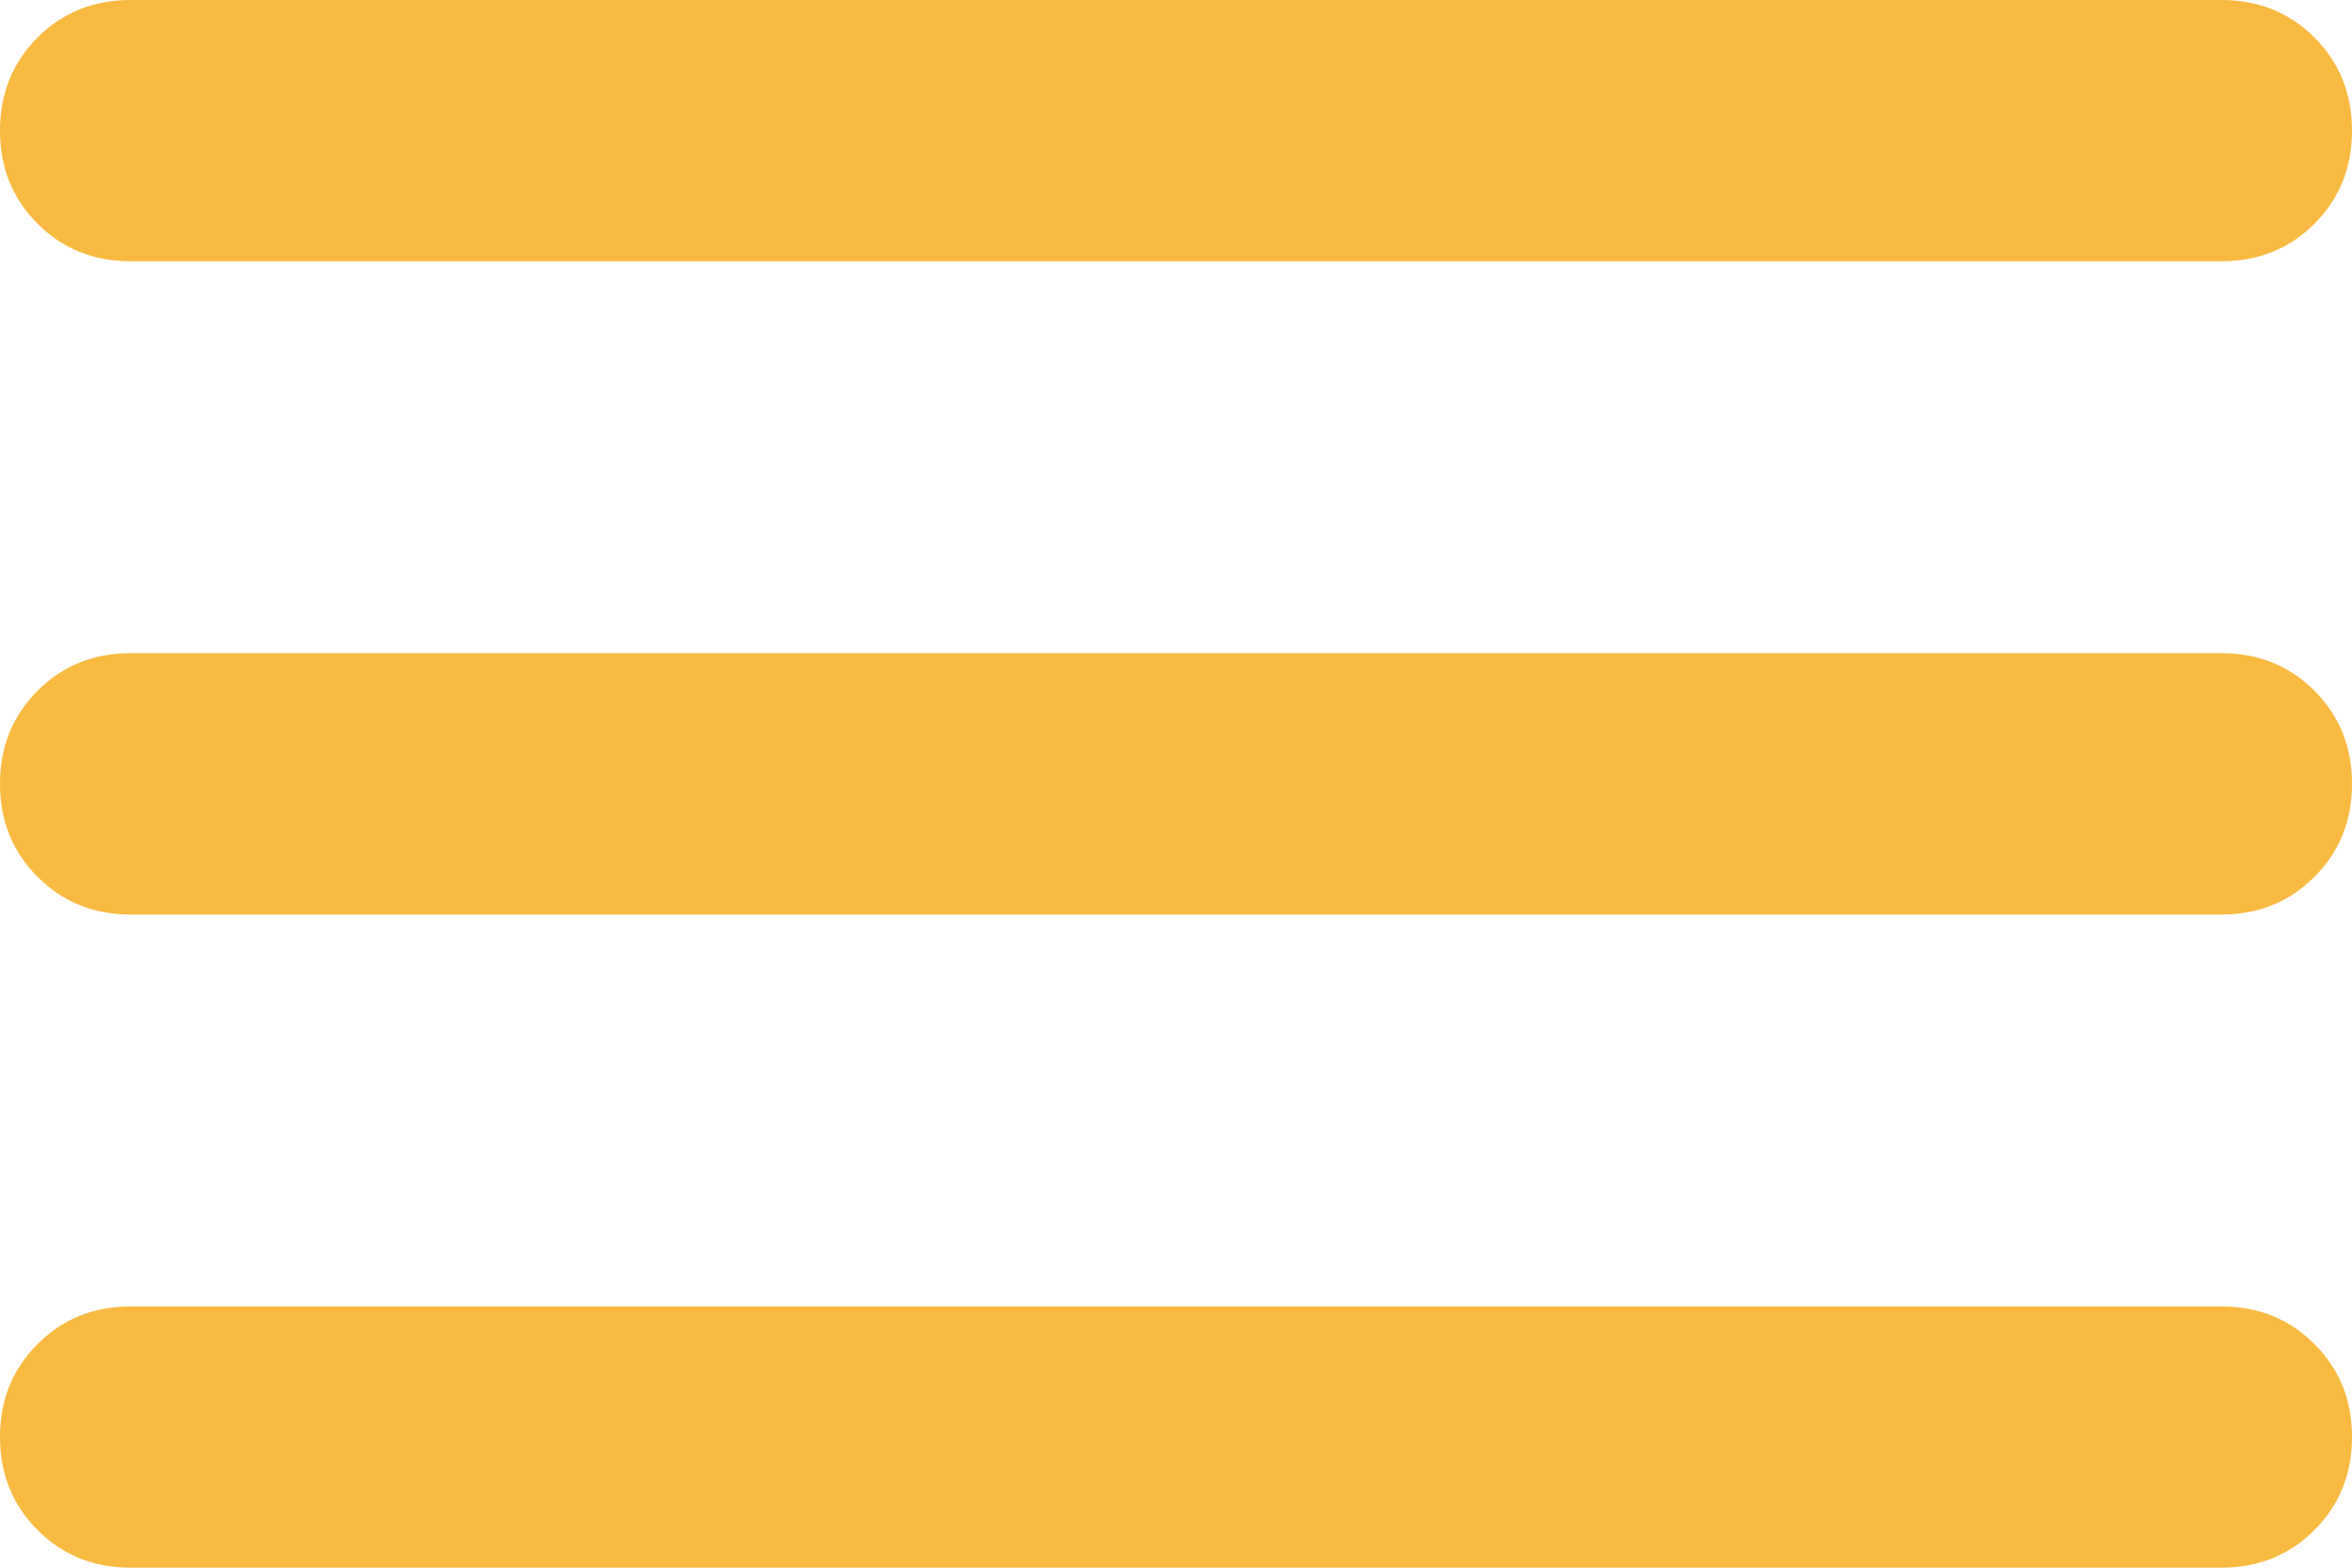 <svg width="30" height="20" viewBox="0 0 30 20" fill="none" xmlns="http://www.w3.org/2000/svg">
<path d="M1.667 20C1.194 20 0.799 19.84 0.48 19.52C0.16 19.201 0 18.806 0 18.333C0 17.861 0.16 17.466 0.48 17.147C0.799 16.827 1.194 16.667 1.667 16.667H28.333C28.806 16.667 29.201 16.827 29.52 17.147C29.84 17.466 30 17.861 30 18.333C30 18.806 29.84 19.201 29.52 19.52C29.201 19.84 28.806 20 28.333 20H1.667ZM1.667 11.667C1.194 11.667 0.799 11.507 0.48 11.187C0.16 10.868 0 10.472 0 10C0 9.528 0.16 9.132 0.48 8.812C0.799 8.493 1.194 8.333 1.667 8.333H28.333C28.806 8.333 29.201 8.493 29.52 8.812C29.84 9.132 30 9.528 30 10C30 10.472 29.84 10.868 29.52 11.187C29.201 11.507 28.806 11.667 28.333 11.667H1.667ZM1.667 3.333C1.194 3.333 0.799 3.174 0.48 2.855C0.16 2.535 0 2.139 0 1.667C0 1.194 0.16 0.798 0.48 0.478C0.799 0.159 1.194 0 1.667 0H28.333C28.806 0 29.201 0.159 29.52 0.478C29.84 0.798 30 1.194 30 1.667C30 2.139 29.84 2.535 29.52 2.855C29.201 3.174 28.806 3.333 28.333 3.333H1.667Z" fill="#F9BA41"/>
</svg>
